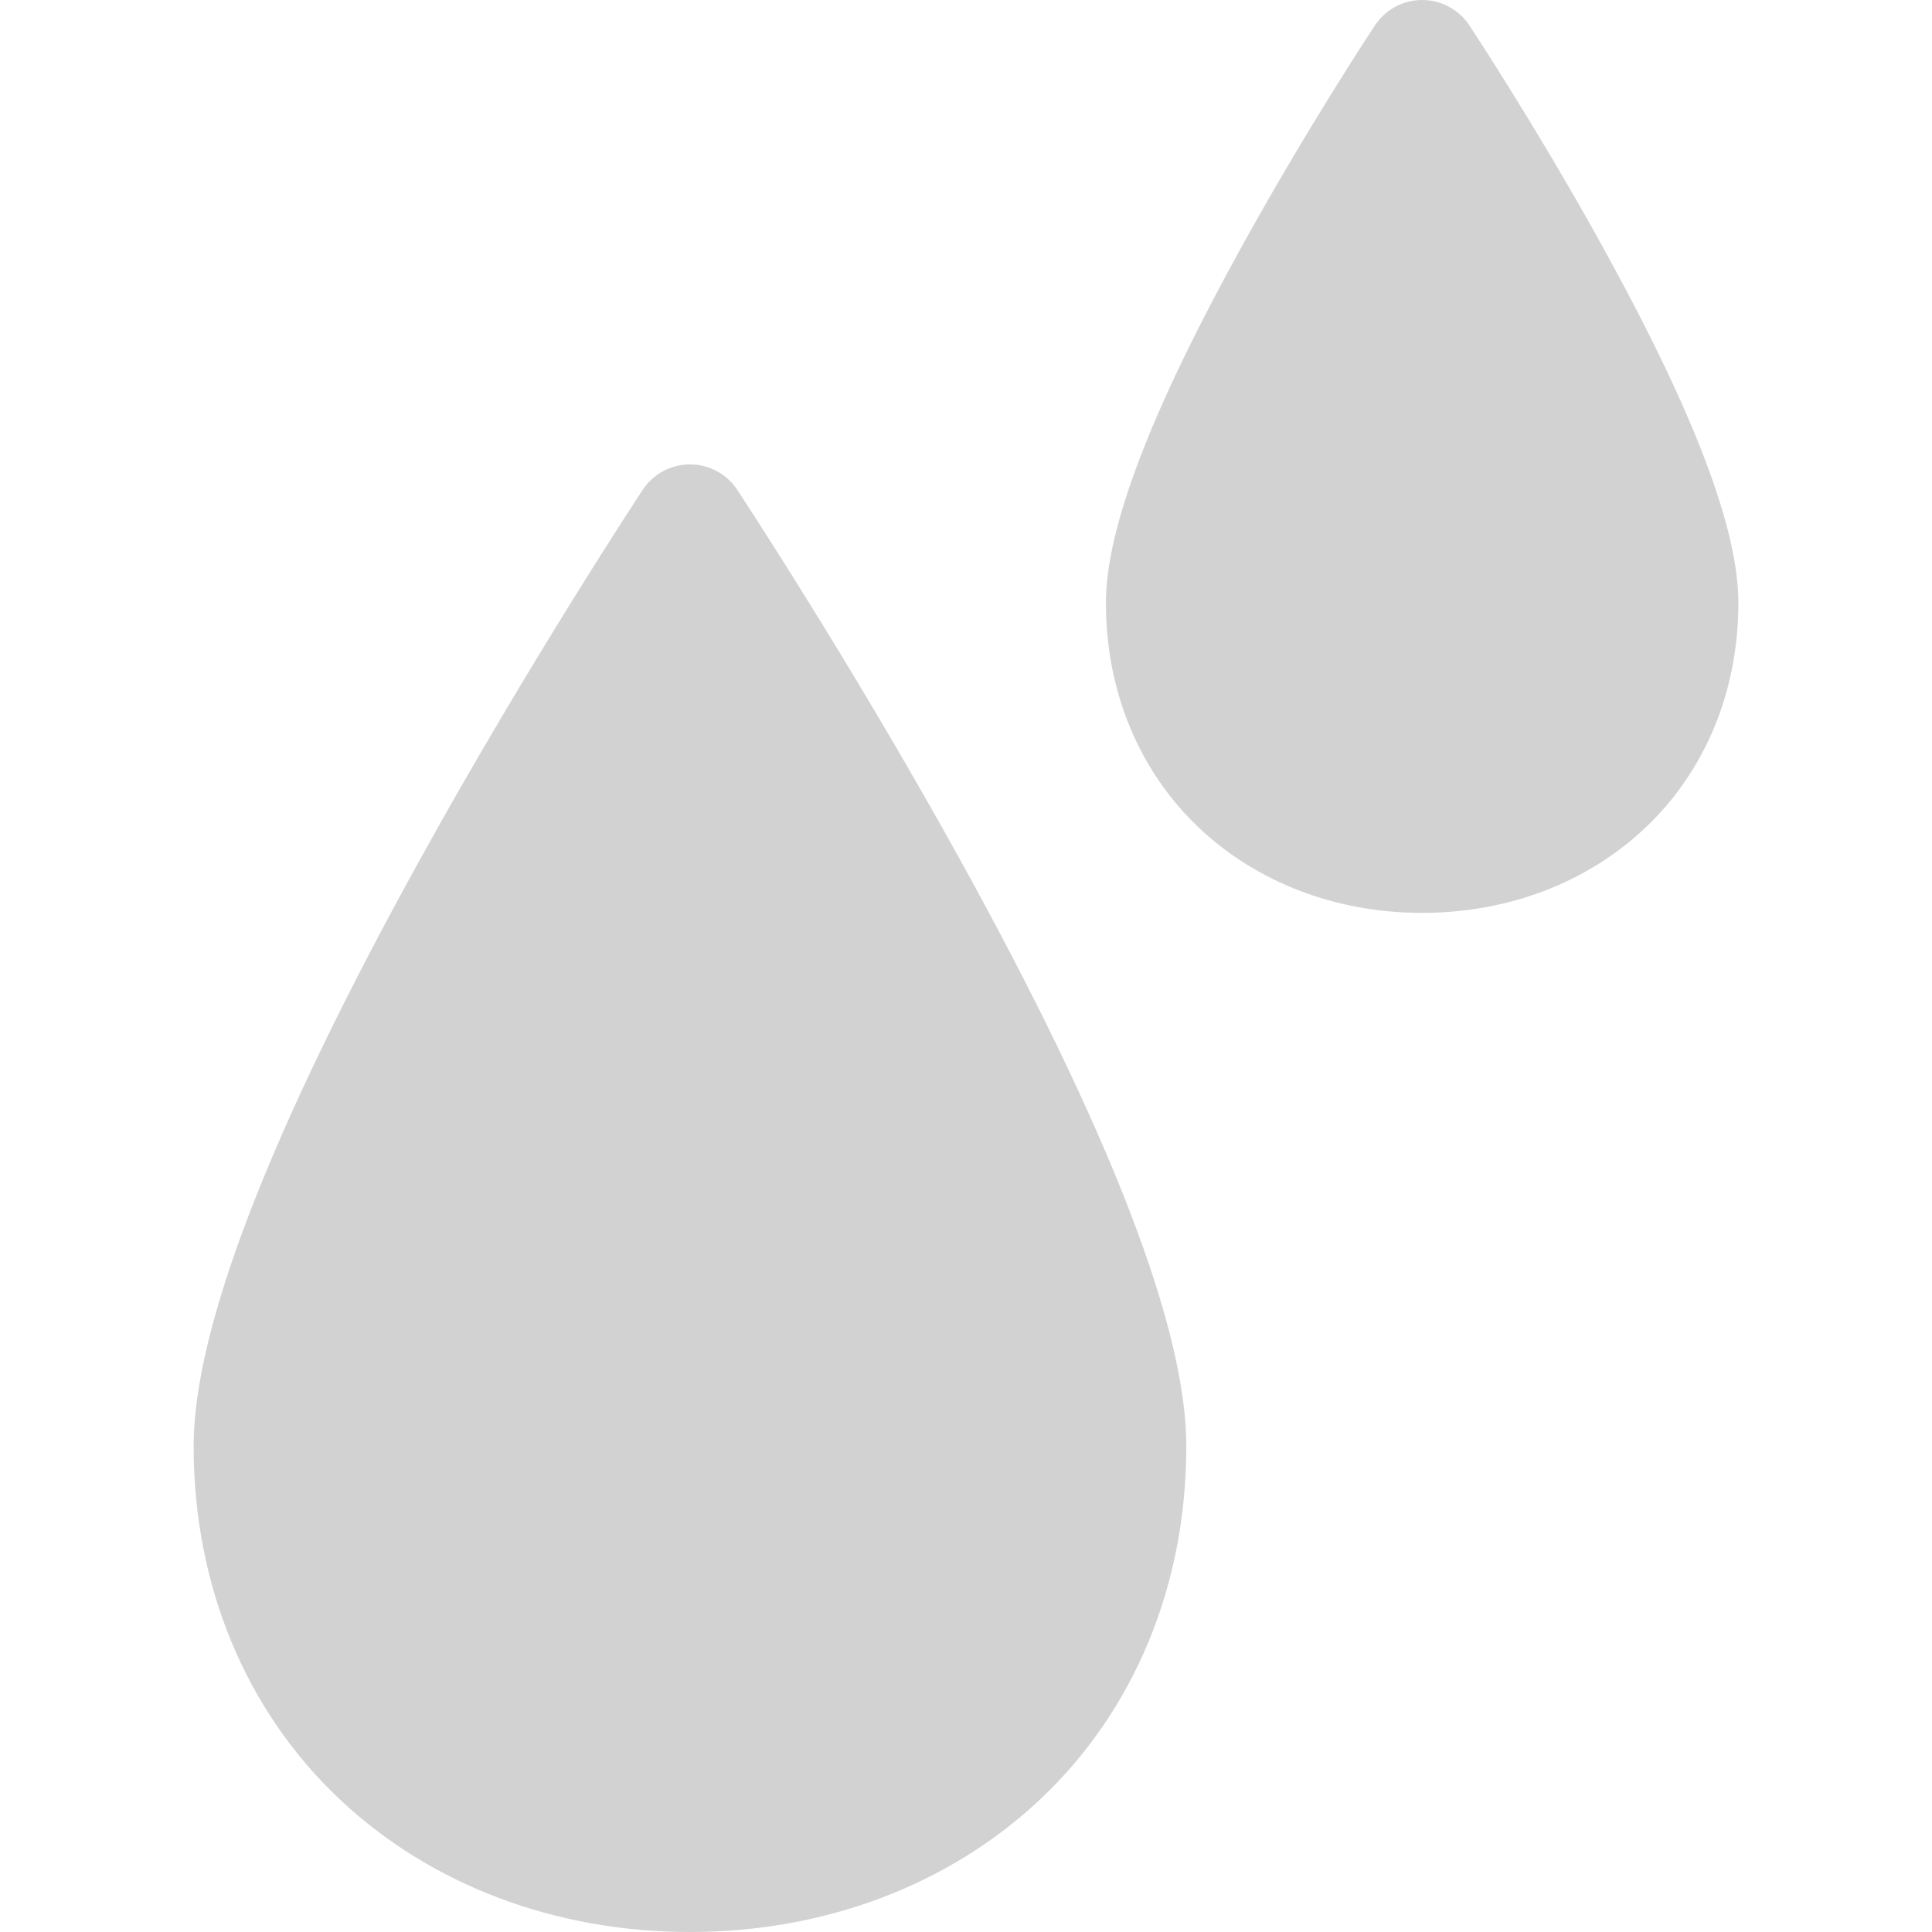 <?xml version="1.0" encoding="iso-8859-1"?>
<!-- Generator: Adobe Illustrator 19.0.0, SVG Export Plug-In . SVG Version: 6.00 Build 0)  -->
<svg version="1.1" id="Capa_1" xmlns="http://www.w3.org/2000/svg" xmlns:xlink="http://www.w3.org/1999/xlink" x="0px" y="0px"
	 viewBox="0 0 512 512" style="fill:rgba(210,210,210,1); enable-background:new 0 0 512 512;" xml:space="preserve">
<g>
	<g>
		<path d="M254.244,227.491c-29.085-52.575-58.59-97.261-58.884-97.706c-2.778-4.197-7.476-6.722-12.509-6.722
			s-9.731,2.524-12.509,6.722c-0.294,0.445-29.799,45.131-58.884,97.706c-39.908,72.138-60.143,124.547-60.143,155.771
			c0,36.904,13.803,70.186,38.866,93.715C114.237,499.562,147.148,512,182.851,512c35.701,0,68.612-12.438,92.67-35.023
			c25.063-23.529,38.866-56.811,38.866-93.715C314.387,352.038,294.151,299.629,254.244,227.491z"/>
	</g>
</g>
<g>
	<g>
		<path d="M424.409,64.826C407.117,33.571,390.106,7.804,389.39,6.722C386.613,2.524,381.915,0,376.881,0s-9.731,2.524-12.509,6.723
			c-0.716,1.081-17.728,26.849-35.018,58.104c-24.411,44.125-36.277,75.181-36.277,94.942c0,23.503,8.838,44.744,24.886,59.81
			c15.347,14.408,36.271,22.343,58.918,22.343c22.647,0,43.571-7.935,58.919-22.343c16.048-15.065,24.886-36.307,24.886-59.81
			C460.686,140.007,448.82,108.951,424.409,64.826z"/>
	</g>
</g>
<g>
</g>
<g>
</g>
<g>
</g>
<g>
</g>
<g>
</g>
<g>
</g>
<g>
</g>
<g>
</g>
<g>
</g>
<g>
</g>
<g>
</g>
<g>
</g>
<g>
</g>
<g>
</g>
<g>
</g>
</svg>
